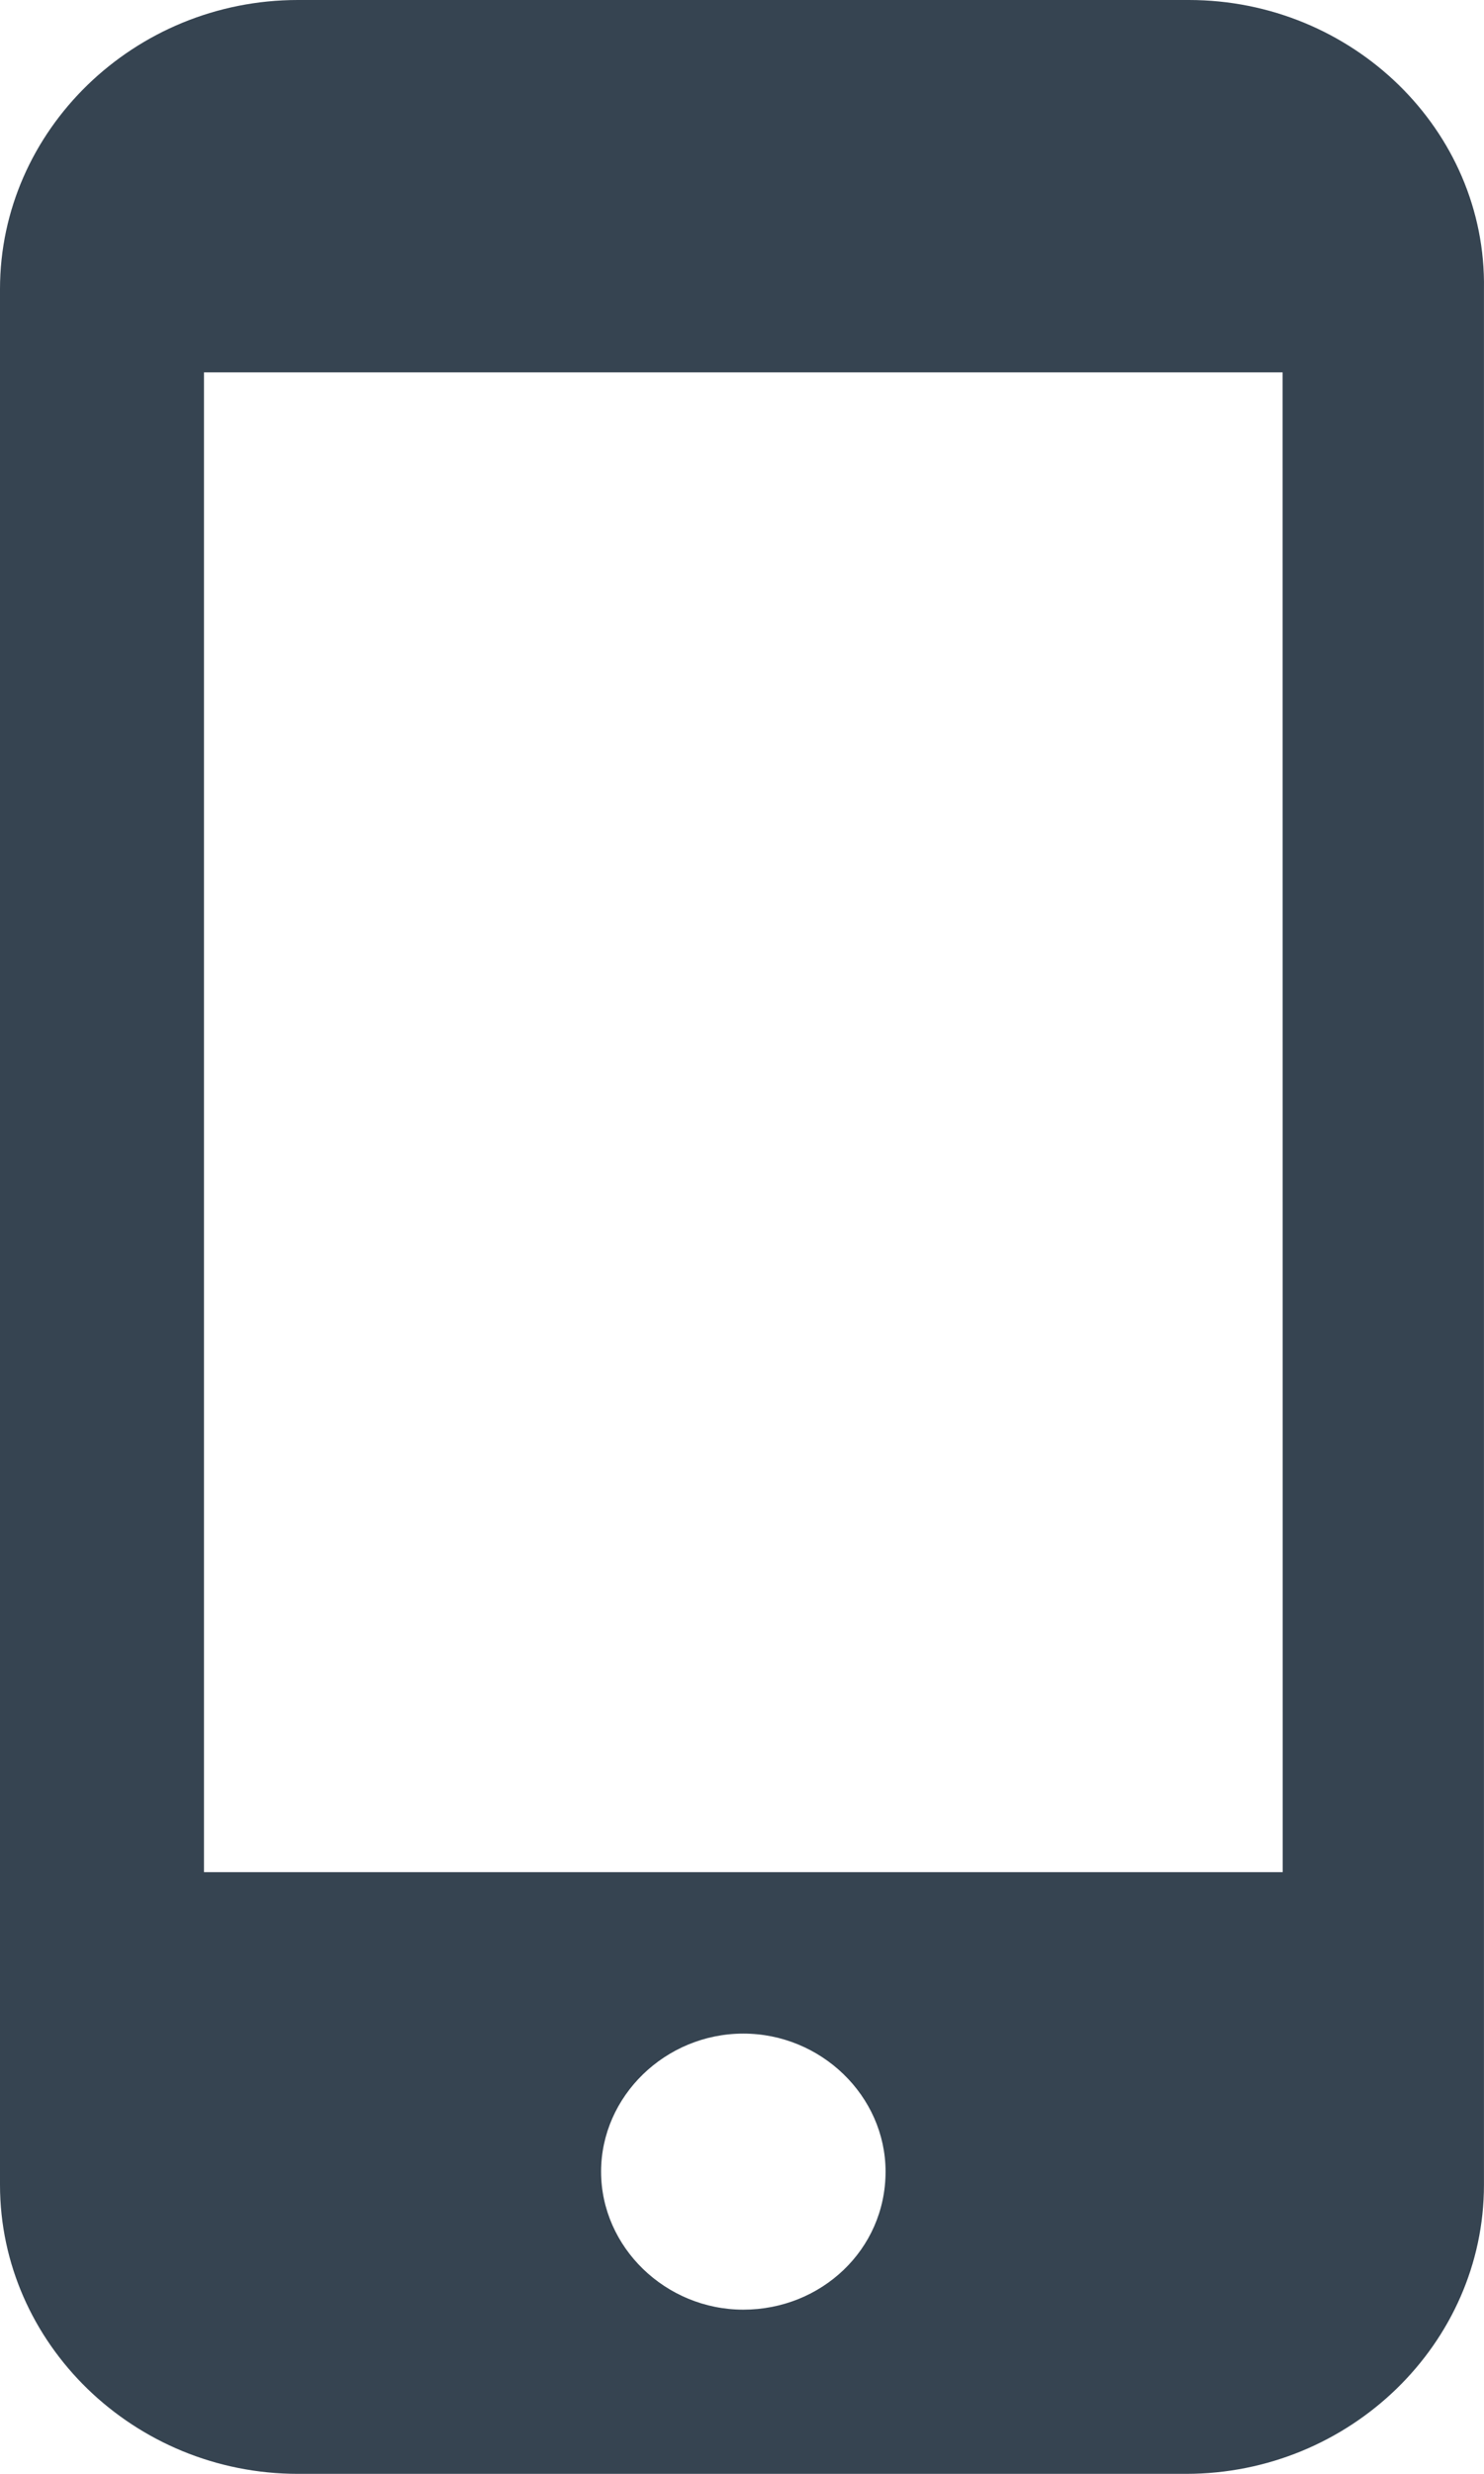 <?xml version="1.0" encoding="UTF-8"?>
<svg width="287px" height="478px" viewBox="0 0 287 478" version="1.1" xmlns="http://www.w3.org/2000/svg" xmlns:xlink="http://www.w3.org/1999/xlink">
    <!-- Generator: Sketch 53.2 (72643) - https://sketchapp.com -->
    <title>card-mobile</title>
    <desc>Created with Sketch.</desc>
    <g id="Page-1" stroke="none" stroke-width="1" fill="none" fill-rule="evenodd">
        <g id="card-mobile" transform="translate(-96, 0)">
            <rect id="Rectangle-Copy-6" x="0" y="0" width="478" height="478"></rect>
            <g id="/icons/ICON_Mobile" transform="translate(96, 0)" fill="#364451">
                <path d="M229.907,0 L57.61,0 C25.948,0 0,25.157 0,55.858 L0,422.142 C0,452.841 25.946,478 57.61,478 L229.382,478 C261.045,478 286.993,452.843 286.993,422.142 L286.993,55.858 C287.499,25.159 261.554,0 229.912,0 L229.907,0 Z M143.756,446.273 C128.715,446.273 116.249,434.205 116.249,419.603 C116.249,405.02 128.695,392.933 143.756,392.933 C158.796,392.933 171.263,405 171.263,419.603 C171.263,434.696 158.797,446.273 143.756,446.273 Z M248.069,361.741 L39.448,361.741 L39.448,71.948 L248.048,71.948 L248.069,361.741 Z" id="Fill-1"></path>
            </g>
        </g>
    </g>
</svg>